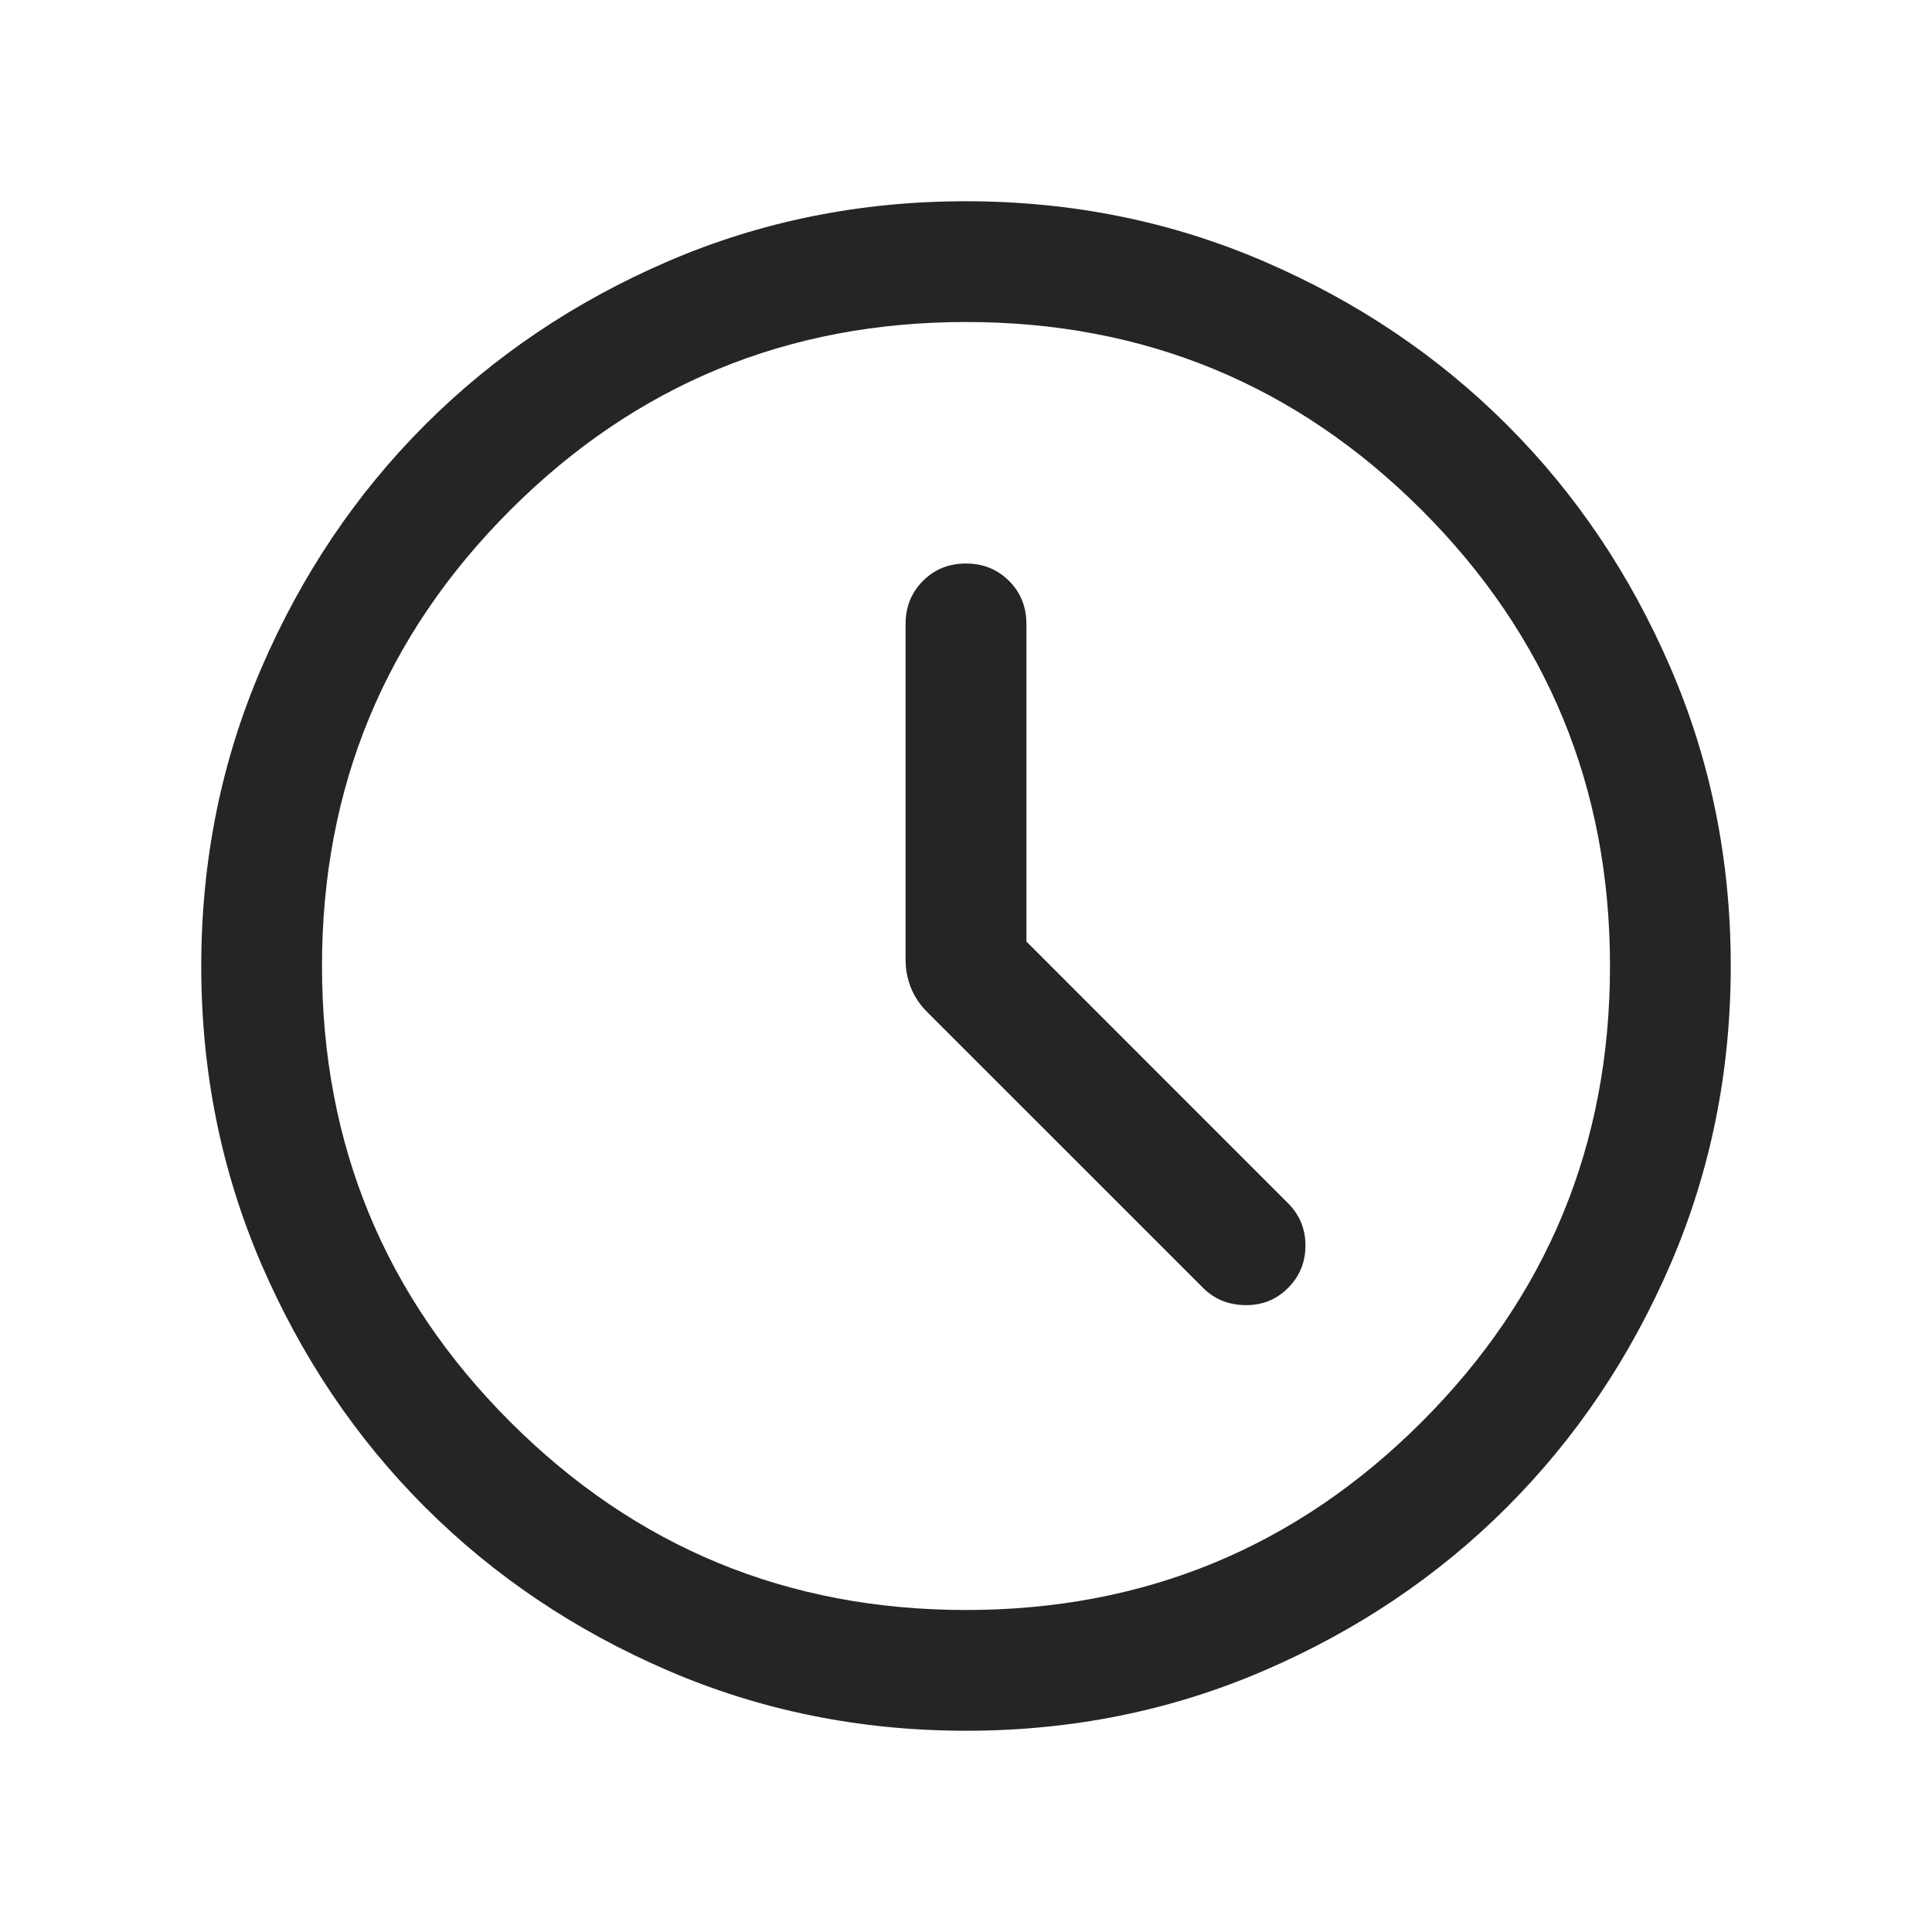 <svg width="30" height="30" viewBox="0 0 30 30" fill="none" xmlns="http://www.w3.org/2000/svg" xmlns:xlink="http://www.w3.org/1999/xlink">
	<desc>
			Created with Pixso.
	</desc>
	<defs/>
	<mask id="mask3_144" mask-type="alpha" maskUnits="userSpaceOnUse" x="0" y="0" width="30" height="30">
		<rect id="Bounding box" width="30" height="30" fill="#D9D9D9" fill-opacity="1"/>
	</mask>
	<g mask="url(#mask3_144)">
		<path id="Icon" d="M15.938 14.62L15.938 9.688C15.938 9.422 15.848 9.199 15.668 9.02C15.488 8.84 15.265 8.75 14.999 8.75C14.734 8.75 14.511 8.84 14.332 9.02C14.152 9.199 14.062 9.422 14.062 9.688L14.062 14.909C14.062 15.056 14.09 15.198 14.144 15.336C14.199 15.474 14.284 15.602 14.401 15.719L18.683 20C18.856 20.173 19.073 20.262 19.335 20.266C19.597 20.27 19.819 20.181 20 20C20.181 19.819 20.271 19.599 20.271 19.341C20.271 19.083 20.181 18.864 20 18.683L15.938 14.62ZM15.002 26.875C13.36 26.875 11.816 26.563 10.371 25.94C8.926 25.317 7.668 24.471 6.599 23.402C5.53 22.334 4.684 21.077 4.06 19.633C3.437 18.188 3.125 16.645 3.125 15.002C3.125 13.36 3.437 11.816 4.06 10.371C4.683 8.926 5.529 7.668 6.598 6.599C7.666 5.53 8.923 4.684 10.367 4.06C11.812 3.437 13.355 3.125 14.998 3.125C16.64 3.125 18.184 3.437 19.629 4.06C21.075 4.683 22.331 5.529 23.401 6.598C24.47 7.666 25.316 8.923 25.939 10.367C26.563 11.812 26.875 13.355 26.875 14.998C26.875 16.64 26.563 18.184 25.94 19.629C25.317 21.075 24.471 22.331 23.402 23.401C22.334 24.47 21.077 25.316 19.633 25.939C18.188 26.563 16.645 26.875 15.002 26.875ZM15 25C17.771 25 20.13 24.026 22.078 22.078C24.026 20.13 25 17.771 25 15C25 12.229 24.026 9.87 22.078 7.922C20.13 5.974 17.771 5 15 5C12.229 5 9.87 5.974 7.922 7.922C5.974 9.87 5 12.229 5 15C5 17.771 5.974 20.13 7.922 22.078C9.87 24.026 12.229 25 15 25Z" fill="#262523" fill-opacity="1" fill-rule="nonzero"/>
	</g>
</svg>
